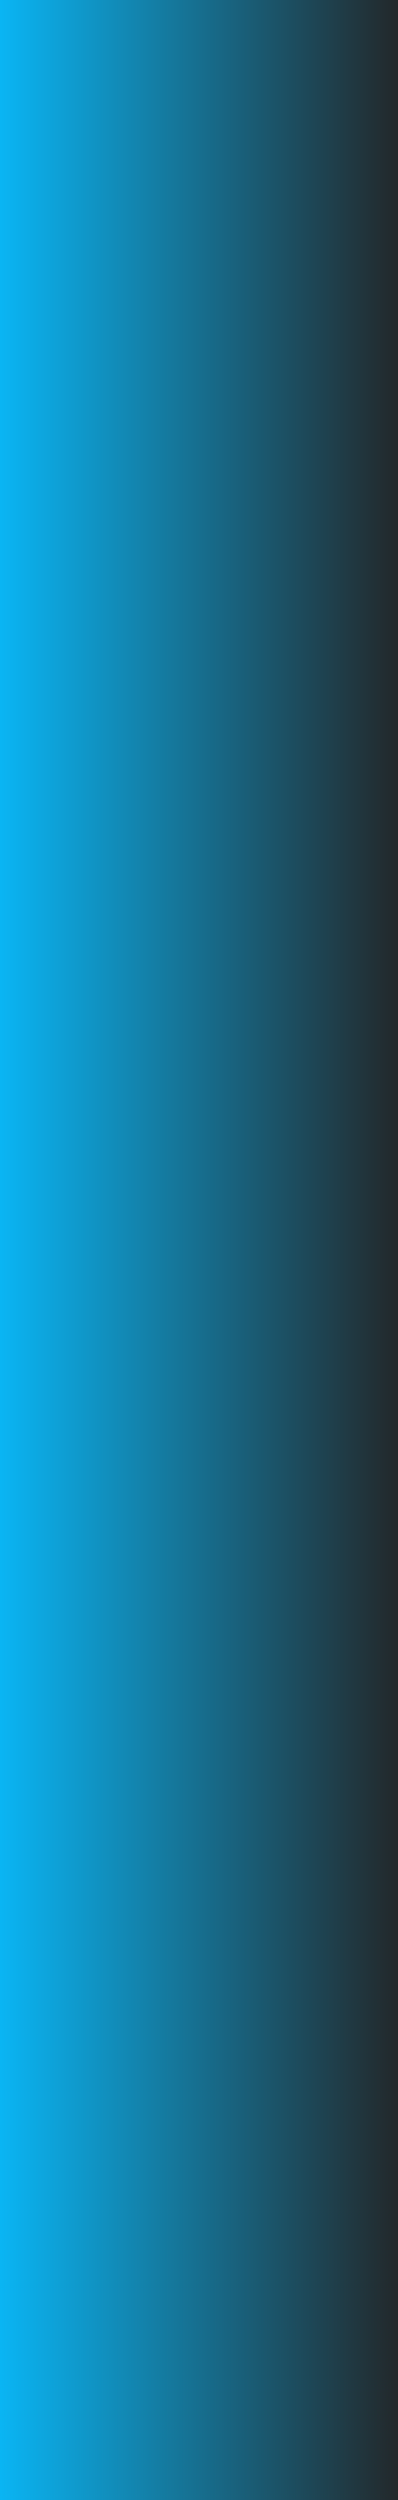 <?xml version="1.0" encoding="UTF-8" standalone="no"?>
<!-- Created with Inkscape (http://www.inkscape.org/) -->

<svg
   xmlns:dc="http://purl.org/dc/elements/1.1/"
   xmlns:cc="http://creativecommons.org/ns#"
   xmlns:rdf="http://www.w3.org/1999/02/22-rdf-syntax-ns#"
   xmlns:svg="http://www.w3.org/2000/svg"
   xmlns="http://www.w3.org/2000/svg"
   xmlns:xlink="http://www.w3.org/1999/xlink"
   xmlns:sodipodi="http://sodipodi.sourceforge.net/DTD/sodipodi-0.dtd"
   xmlns:inkscape="http://www.inkscape.org/namespaces/inkscape"
   version="1.1"
   id="svg2"
   width="72"
   height="452"
   viewBox="0 0 72 452"
   sodipodi:docname="library-bg.svg"
   inkscape:version="0.92.2 2405546, 2018-03-11">
  <defs
     id="defs6">
    <linearGradient
       id="linearGradient847"
       inkscape:collect="always">
      <stop
         id="stop843"
         offset="0"
         style="stop-color:#0ab6f5;stop-opacity:1" />
      <stop
         id="stop845"
         offset="1"
         style="stop-color:#232729;stop-opacity:1" />
    </linearGradient>
    <linearGradient
       inkscape:collect="always"
       xlink:href="#linearGradient847"
       id="linearGradient841"
       x1="-0.739"
       y1="225.521"
       x2="75.195"
       y2="225.521"
       gradientUnits="userSpaceOnUse"
       gradientTransform="matrix(0.961,0,0,0.998,0.23,0.956)" />
  </defs>
  <sodipodi:namedview
     pagecolor="#ffffff"
     bordercolor="#666666"
     borderopacity="1"
     objecttolerance="10"
     gridtolerance="10"
     guidetolerance="10"
     inkscape:pageopacity="0"
     inkscape:pageshadow="2"
     inkscape:window-width="1920"
     inkscape:window-height="1024"
     id="namedview4"
     showgrid="false"
     inkscape:zoom="4.1769911"
     inkscape:cx="20.573903"
     inkscape:cy="429.51842"
     inkscape:window-x="0"
     inkscape:window-y="0"
     inkscape:window-maximized="1"
     inkscape:current-layer="svg2"
     inkscape:pagecheckerboard="true" />
  <rect
     style="fill:url(#linearGradient841);fill-opacity:1;stroke:none;stroke-width:0.979;stroke-linecap:butt;stroke-linejoin:bevel;stroke-miterlimit:4;stroke-dasharray:none;stroke-dashoffset:0;stroke-opacity:1;paint-order:markers fill stroke"
     id="rect833"
     width="72"
     height="452"
     x="0"
     y="-2.4868996e-14" />
</svg>
